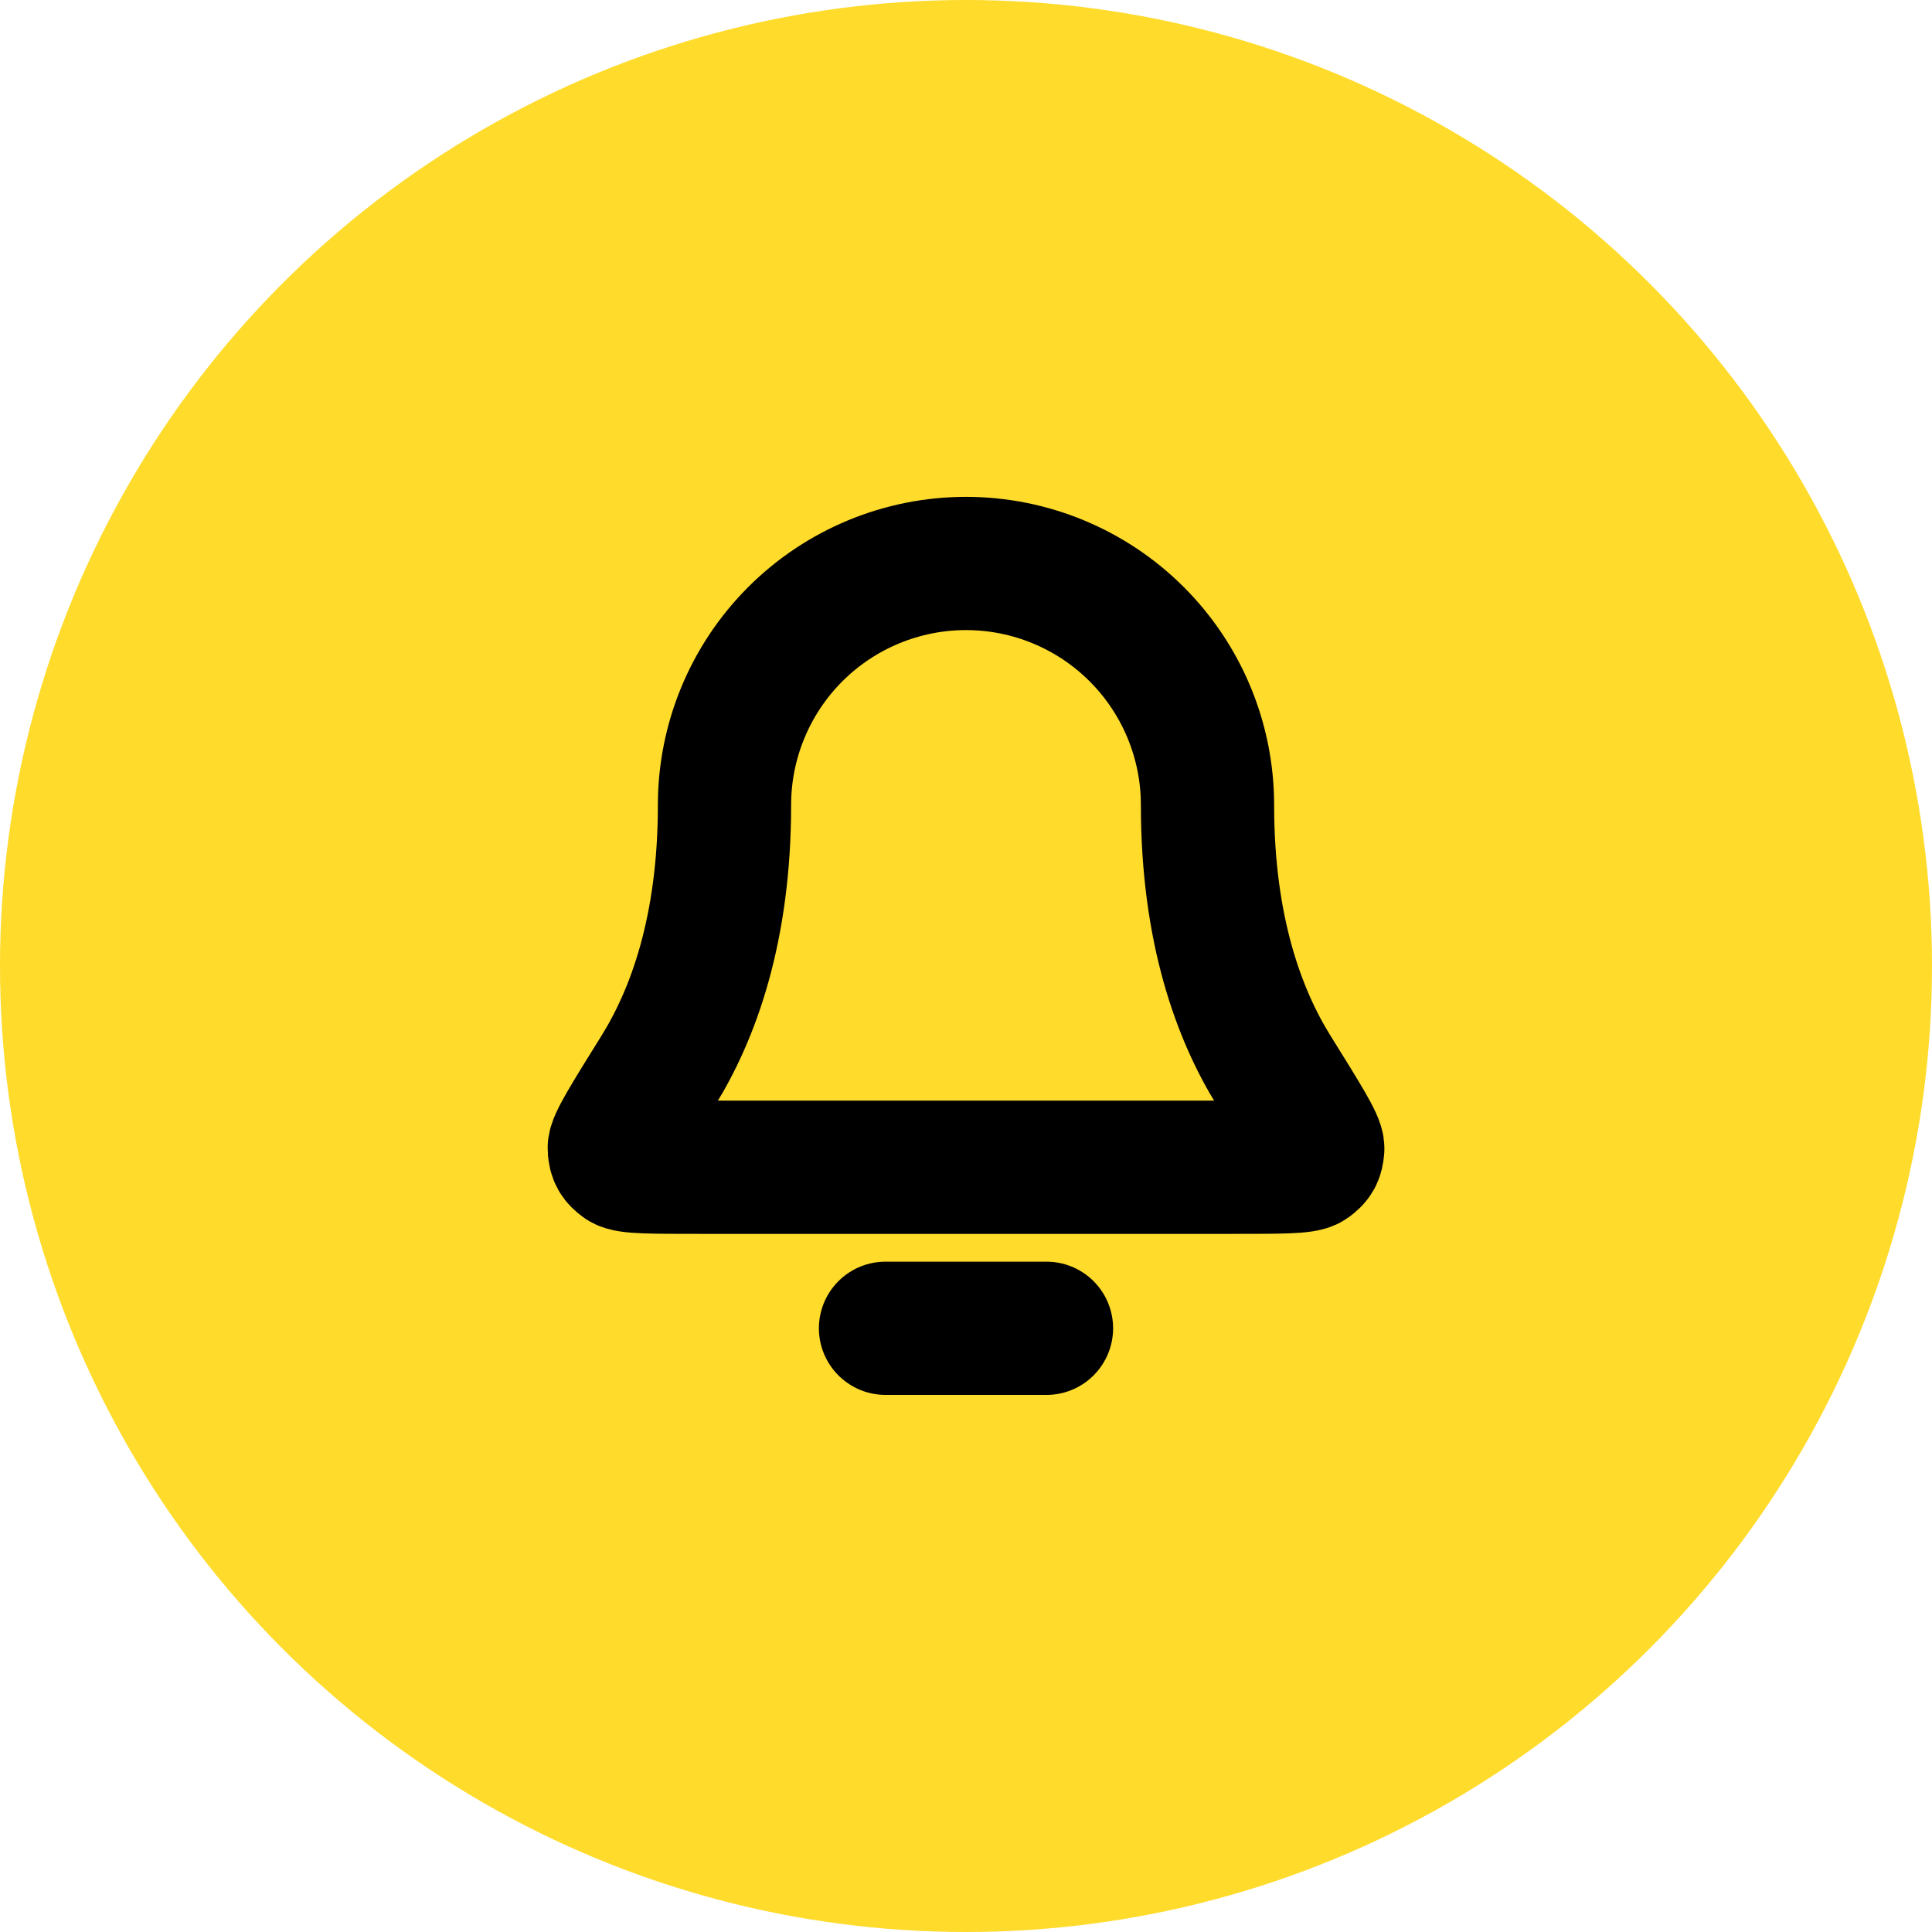 <svg width="29" height="29" viewBox="0 0 29 29" fill="none" xmlns="http://www.w3.org/2000/svg">
<circle cx="14.5" cy="14.5" r="14.5" fill="#FFDB2B"/>
<g clip-path="url(#clip0_1_1562)">
<path d="M15.708 19.938H13.292M18.125 12.083C18.125 11.122 17.743 10.2 17.063 9.52C16.383 8.84 15.461 8.458 14.5 8.458C13.539 8.458 12.617 8.84 11.937 9.52C11.257 10.2 10.875 11.122 10.875 12.083C10.875 13.95 10.404 15.229 9.878 16.074C9.434 16.787 9.212 17.144 9.22 17.243C9.229 17.354 9.253 17.396 9.341 17.461C9.422 17.521 9.783 17.521 10.506 17.521H18.494C19.217 17.521 19.578 17.521 19.659 17.461C19.747 17.396 19.771 17.354 19.78 17.243C19.788 17.144 19.566 16.787 19.122 16.074C18.596 15.229 18.125 13.95 18.125 12.083Z" stroke="black" stroke-width="2" stroke-linecap="round" stroke-linejoin="round"/>
</g>
<defs>
<clipPath id="clip0_1_1562">
<rect width="14.5" height="14.5" fill="white" transform="translate(7.25 7.25)"/>
</clipPath>
</defs>
</svg>
